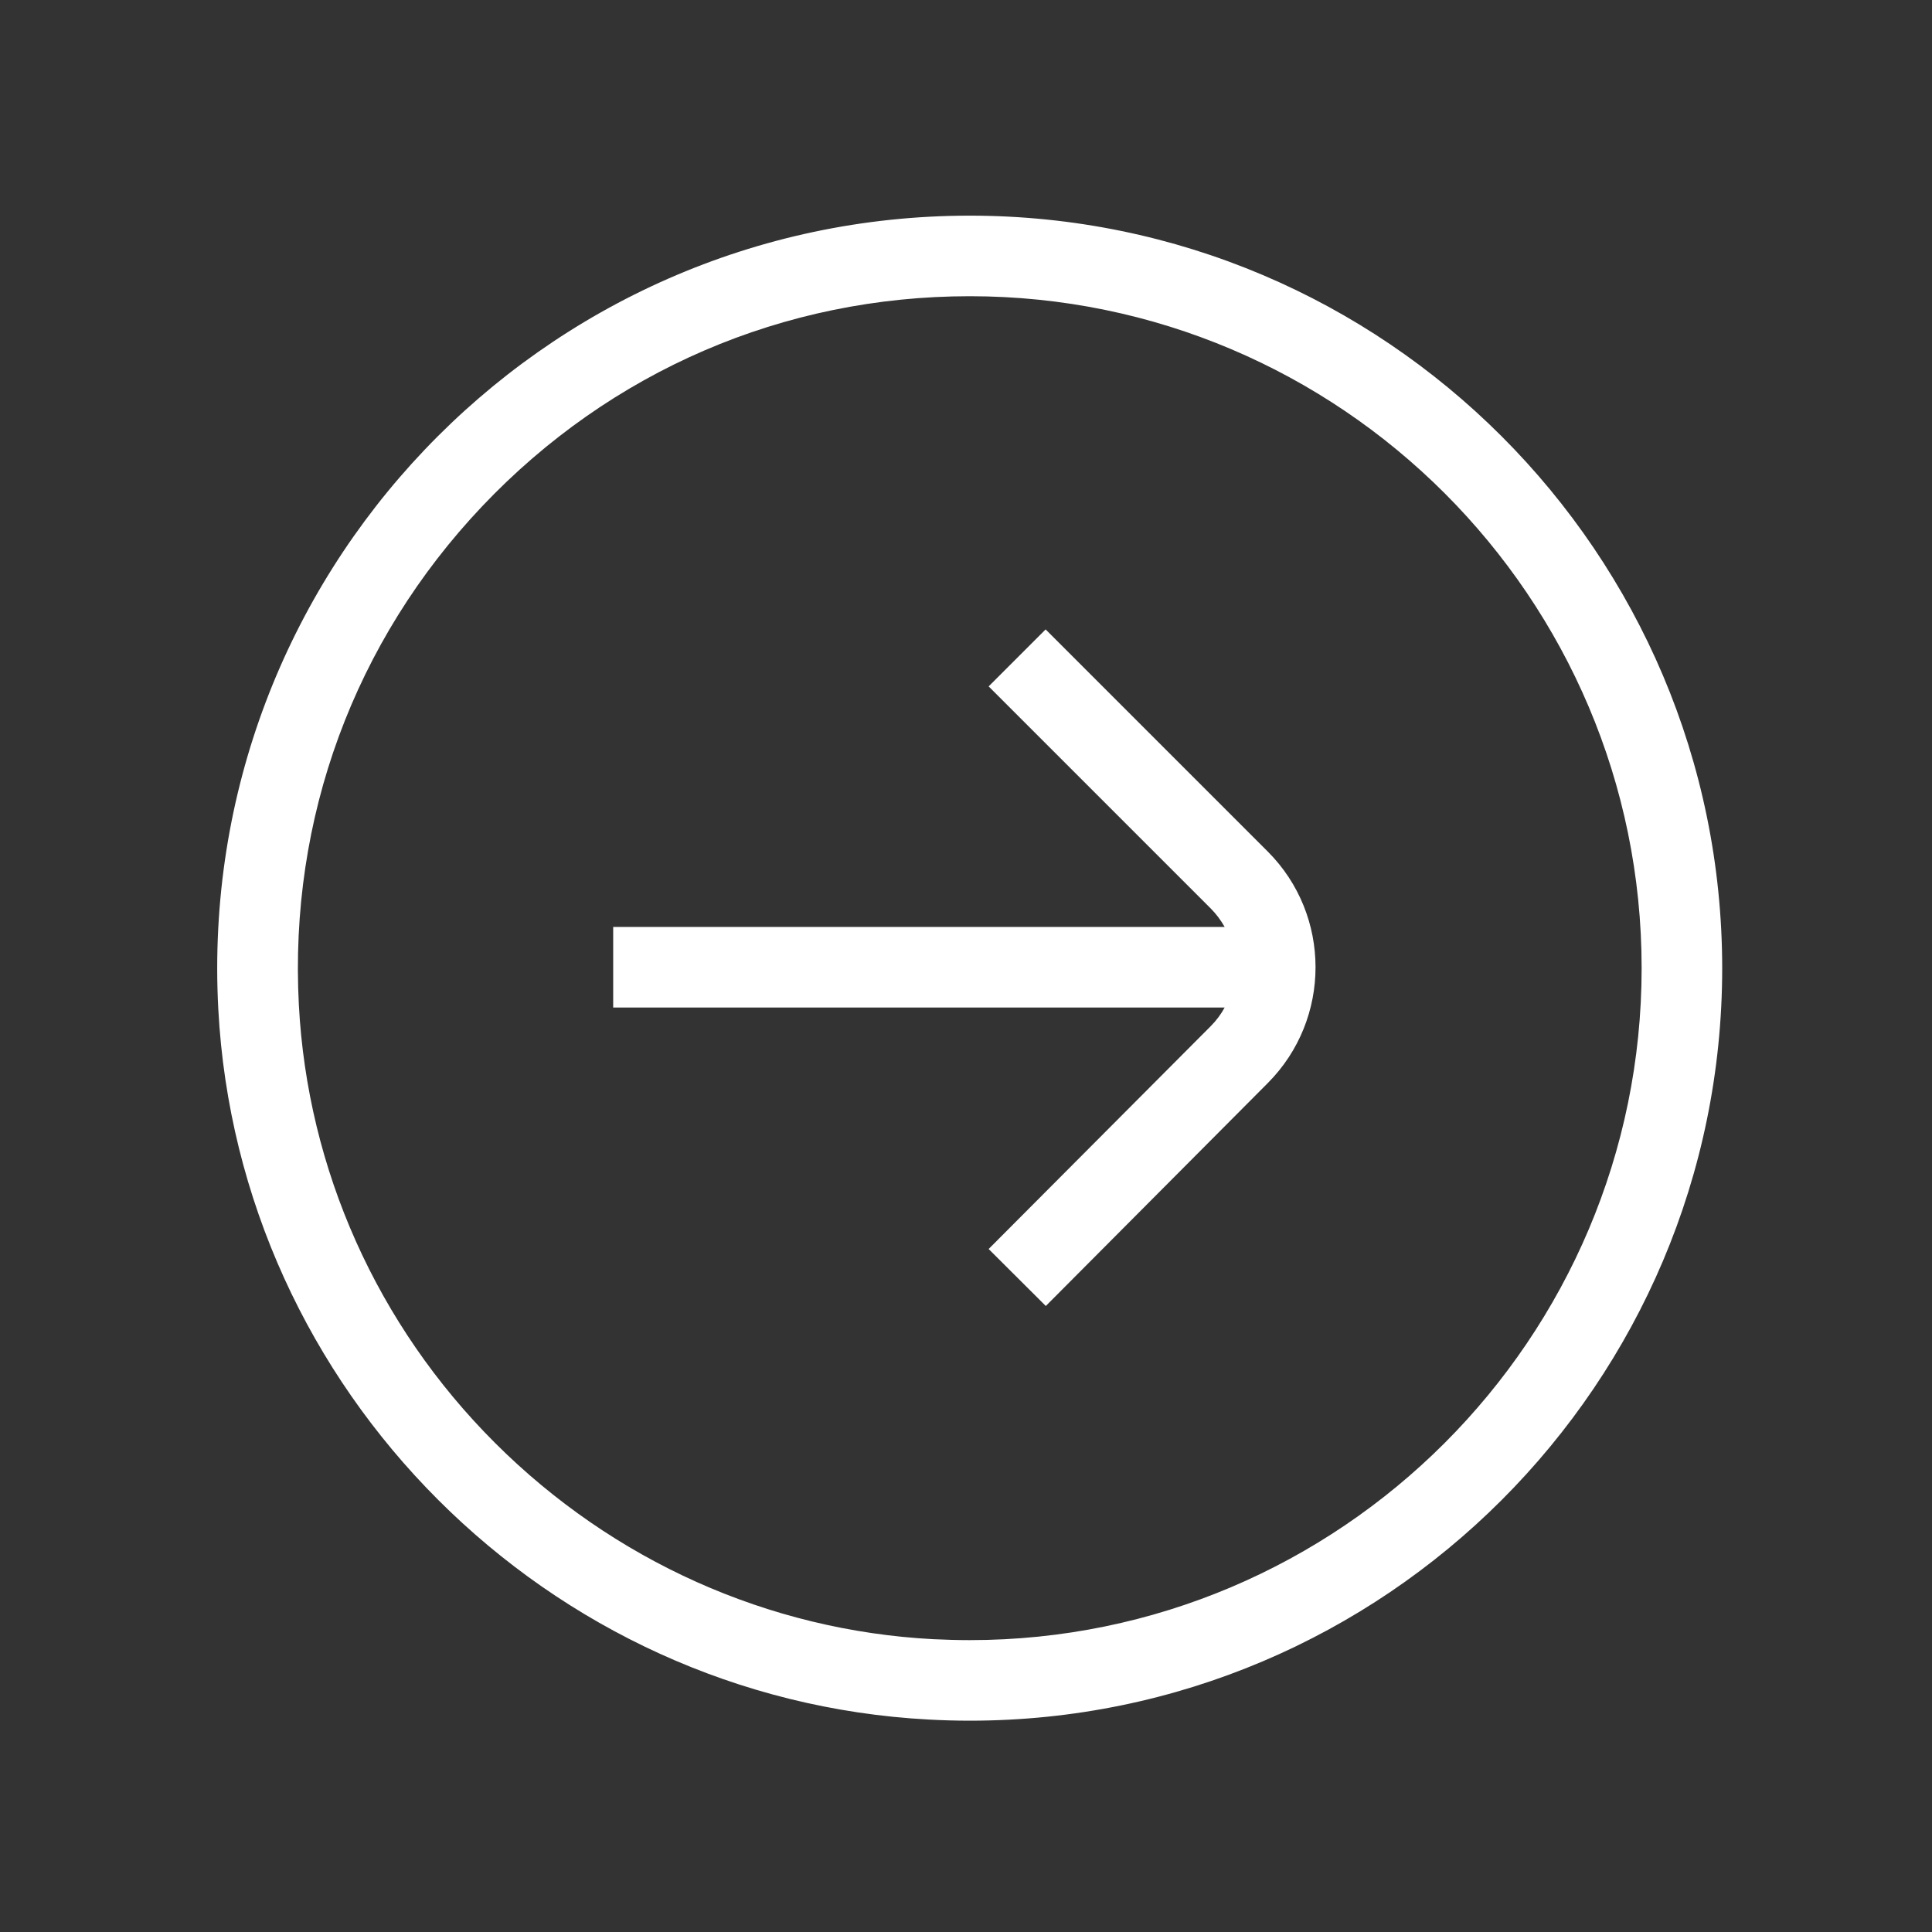 <?xml version="1.0" standalone="no"?><!DOCTYPE svg PUBLIC "-//W3C//DTD SVG 1.1//EN" "http://www.w3.org/Graphics/SVG/1.1/DTD/svg11.dtd"><svg t="1701398254875" class="icon" viewBox="0 0 1024 1024" version="1.1" xmlns="http://www.w3.org/2000/svg" p-id="1590" width="32" height="32" xmlns:xlink="http://www.w3.org/1999/xlink"><rect x="0" y="0" width="1024" height="1024" fill="#333333" stroke="none"/><path d="M514 114.3c-227.2 0-410.5 190.7-398.3 420.5C126.4 737 290.1 900.7 492.3 911.4c7.3 0.4 14.5 0.6 21.7 0.6 220 0 398.8-178.9 398.8-398.8 0-220-178.8-398.9-398.8-398.9z m0 755c-6.4 0-13-0.2-19.4-0.5-87.3-4.6-169.7-41.6-232.2-104s-99.4-144.9-104-232.2c-5.2-98.8 29.3-192.6 97.2-264.3C323.6 196.6 415.4 157 514 157c196.4 0 356.1 159.8 356.1 356.1S710.4 869.3 514 869.3z" p-id="1591" fill="#ffffff"></path><path d="M554.2 333.6L524 363.8l117.7 117.7c3 3 5.4 6.3 7.4 9.8H325V534h324.1c-1.9 3.5-4.4 6.9-7.4 9.9L524 662l30.3 30.2L672 574c33.7-33.9 33.7-88.9-0.1-122.7L554.2 333.6z" p-id="1592" fill="#ffffff"></path></svg>